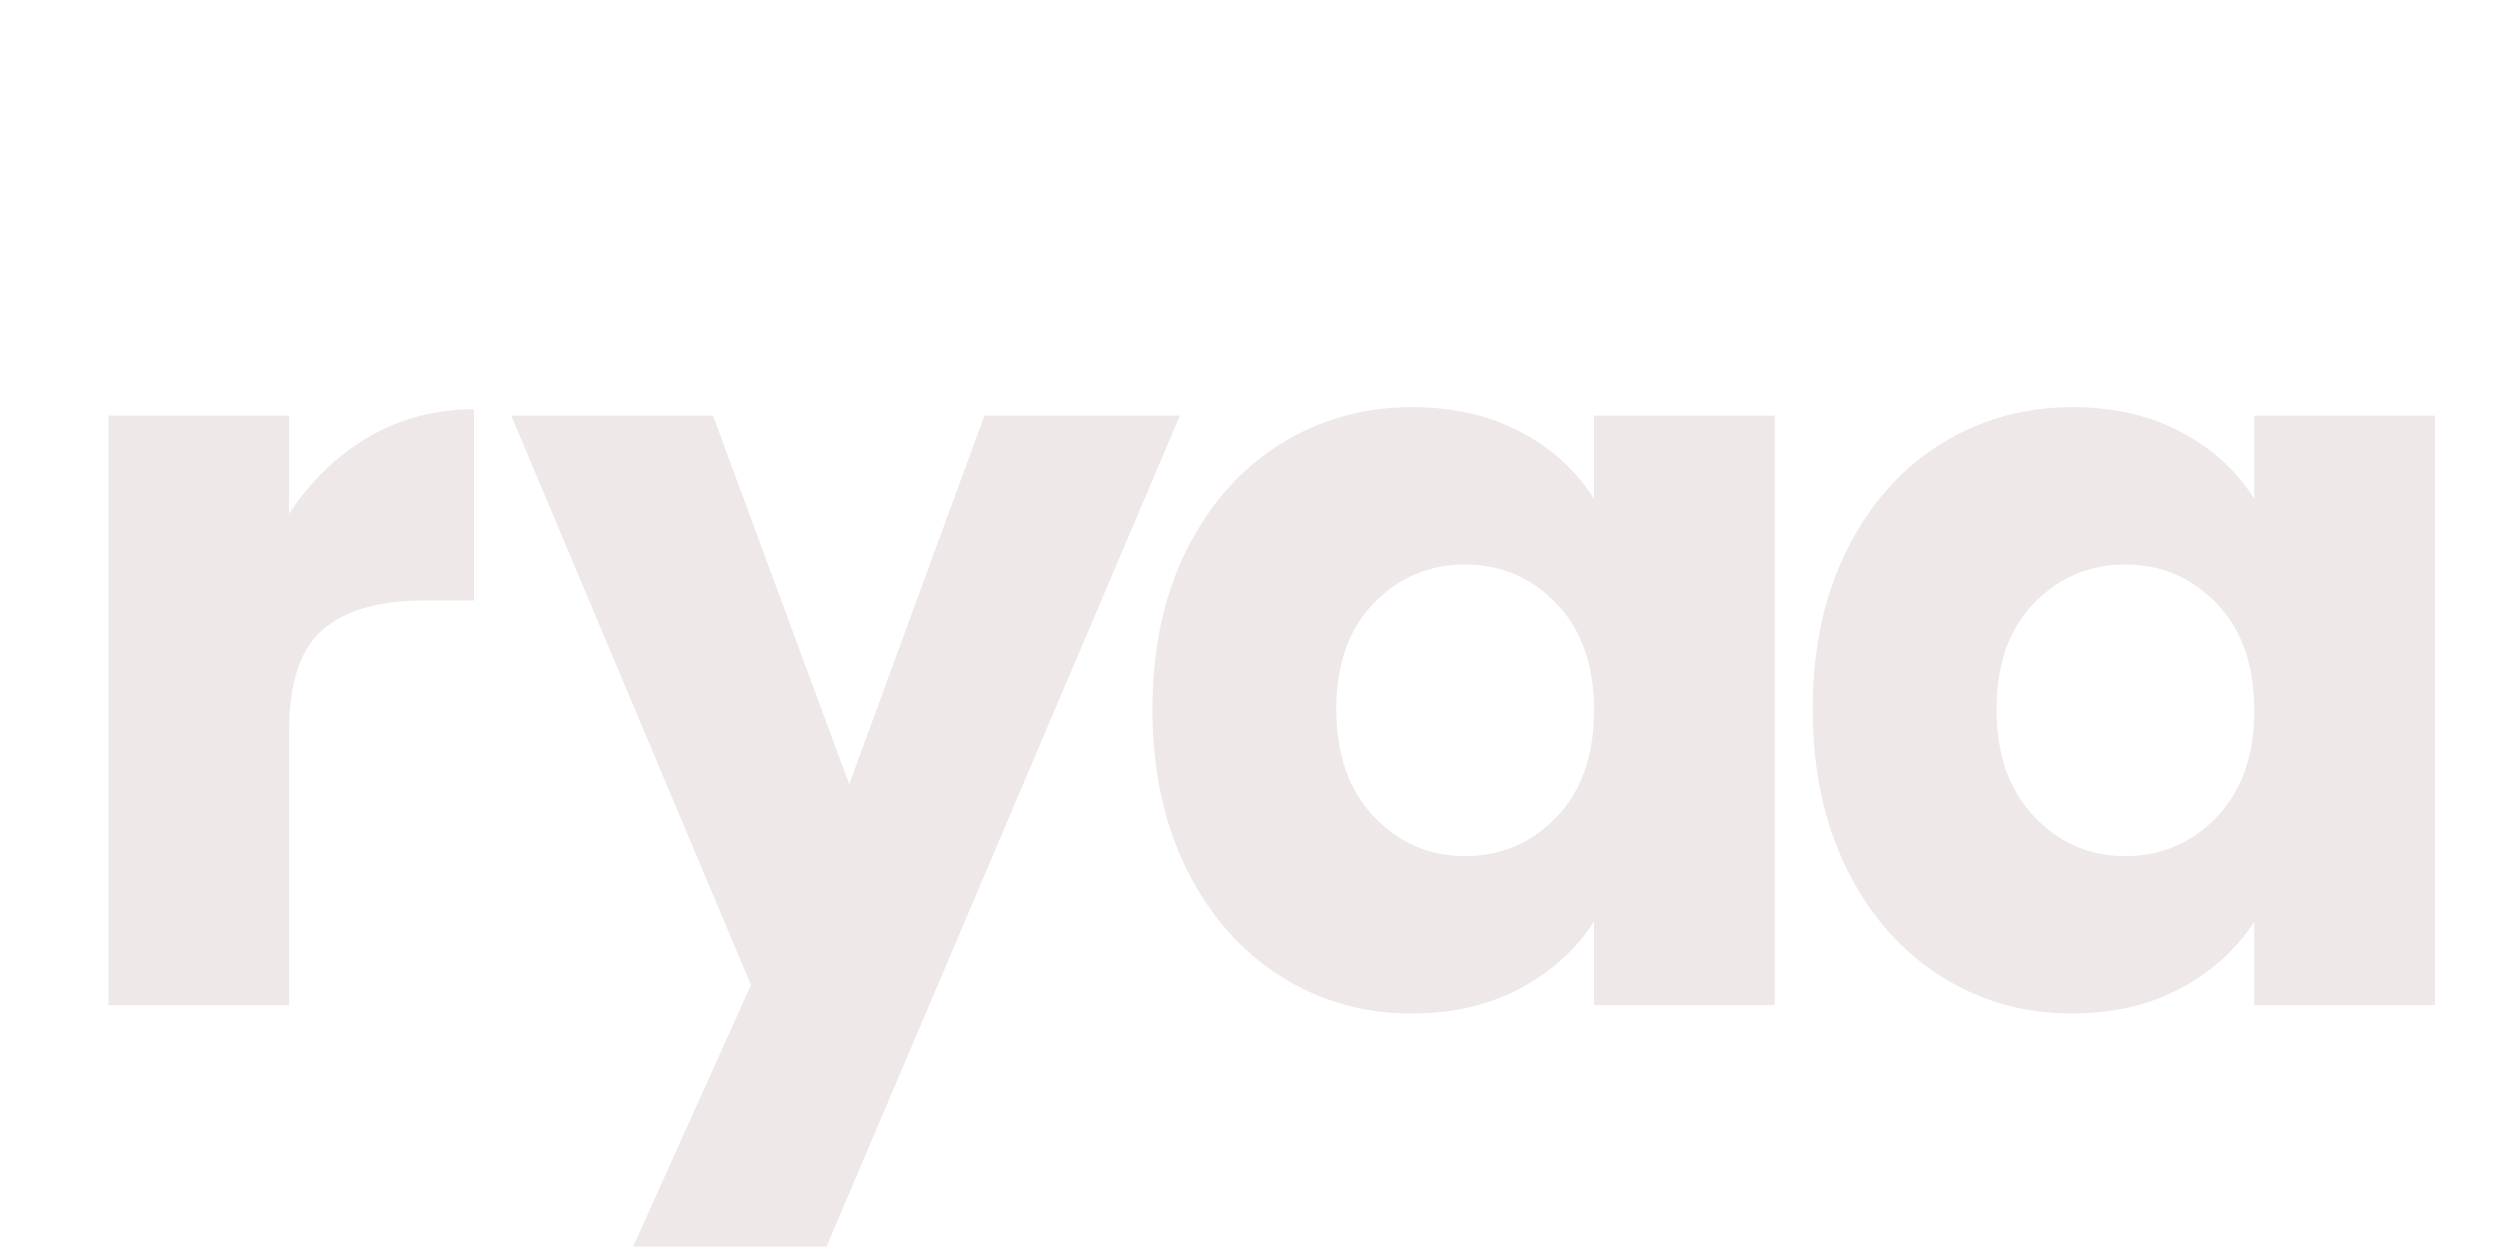 <svg xmlns="http://www.w3.org/2000/svg" xmlns:xlink="http://www.w3.org/1999/xlink" width="500" zoomAndPan="magnify" viewBox="0 0 375 187.5" height="250" preserveAspectRatio="xMidYMid meet" version="1.0"><defs><g/><clipPath id="7274c40271"><path d="M 76 62 L 177 62 L 177 187 L 76 187 Z M 76 62 " clip-rule="nonzero"/></clipPath></defs><g fill="#efe8e8" fill-opacity="1"><g transform="translate(26.758, 150.759)"><g/></g></g><g fill="#efe8e8" fill-opacity="1"><g transform="translate(51.794, 150.759)"><g/></g></g><g clip-path="url(#7274c40271)"><g fill="#efe8e8" fill-opacity="1"><g transform="translate(76.836, 150.759)"><g><path d="M 100.156 -88.422 L 44.688 42 L 15.531 42 L 35.812 -3.016 L -0.156 -88.422 L 30.109 -88.422 L 50.547 -33.125 L 70.828 -88.422 Z M 100.156 -88.422 "/></g></g></g></g><g fill="#efe8e8" fill-opacity="1"><g transform="translate(168.428, 150.759)"><g><path d="M 4.438 -44.375 C 4.438 -53.457 6.148 -61.43 9.578 -68.297 C 13.016 -75.16 17.691 -80.441 23.609 -84.141 C 29.523 -87.836 36.129 -89.688 43.422 -89.688 C 49.648 -89.688 55.113 -88.422 59.812 -85.891 C 64.52 -83.359 68.141 -80.031 70.672 -75.906 L 70.672 -88.422 L 97.781 -88.422 L 97.781 0 L 70.672 0 L 70.672 -12.516 C 68.035 -8.398 64.363 -5.07 59.656 -2.531 C 54.957 0 49.492 1.266 43.266 1.266 C 36.078 1.266 29.523 -0.609 23.609 -4.359 C 17.691 -8.109 13.016 -13.441 9.578 -20.359 C 6.148 -27.285 4.438 -35.289 4.438 -44.375 Z M 70.672 -44.219 C 70.672 -50.977 68.797 -56.312 65.047 -60.219 C 61.297 -64.125 56.727 -66.078 51.344 -66.078 C 45.957 -66.078 41.391 -64.148 37.641 -60.297 C 33.891 -56.441 32.016 -51.133 32.016 -44.375 C 32.016 -37.613 33.891 -32.25 37.641 -28.281 C 41.391 -24.32 45.957 -22.344 51.344 -22.344 C 56.727 -22.344 61.297 -24.297 65.047 -28.203 C 68.797 -32.117 70.672 -37.457 70.672 -44.219 Z M 70.672 -44.219 "/></g></g></g><g fill="#efe8e8" fill-opacity="1"><g transform="translate(267.467, 150.759)"><g><path d="M 4.438 -44.375 C 4.438 -53.457 6.148 -61.43 9.578 -68.297 C 13.016 -75.16 17.691 -80.441 23.609 -84.141 C 29.523 -87.836 36.129 -89.688 43.422 -89.688 C 49.648 -89.688 55.113 -88.422 59.812 -85.891 C 64.52 -83.359 68.141 -80.031 70.672 -75.906 L 70.672 -88.422 L 97.781 -88.422 L 97.781 0 L 70.672 0 L 70.672 -12.516 C 68.035 -8.398 64.363 -5.07 59.656 -2.531 C 54.957 0 49.492 1.266 43.266 1.266 C 36.078 1.266 29.523 -0.609 23.609 -4.359 C 17.691 -8.109 13.016 -13.441 9.578 -20.359 C 6.148 -27.285 4.438 -35.289 4.438 -44.375 Z M 70.672 -44.219 C 70.672 -50.977 68.797 -56.312 65.047 -60.219 C 61.297 -64.125 56.727 -66.078 51.344 -66.078 C 45.957 -66.078 41.391 -64.148 37.641 -60.297 C 33.891 -56.441 32.016 -51.133 32.016 -44.375 C 32.016 -37.613 33.891 -32.25 37.641 -28.281 C 41.391 -24.32 45.957 -22.344 51.344 -22.344 C 56.727 -22.344 61.297 -24.297 65.047 -28.203 C 68.797 -32.117 70.672 -37.457 70.672 -44.219 Z M 70.672 -44.219 "/></g></g></g><g fill="#efe8e8" fill-opacity="1"><g transform="translate(6.441, 150.759)"><g><path d="M 36.922 -73.688 C 40.086 -78.551 44.047 -82.379 48.797 -85.172 C 53.555 -87.973 58.844 -89.375 64.656 -89.375 L 64.656 -60.688 L 57.203 -60.688 C 50.441 -60.688 45.367 -59.234 41.984 -56.328 C 38.609 -53.43 36.922 -48.336 36.922 -41.047 L 36.922 0 L 9.828 0 L 9.828 -88.422 L 36.922 -88.422 Z M 36.922 -73.688 "/></g></g></g></svg>